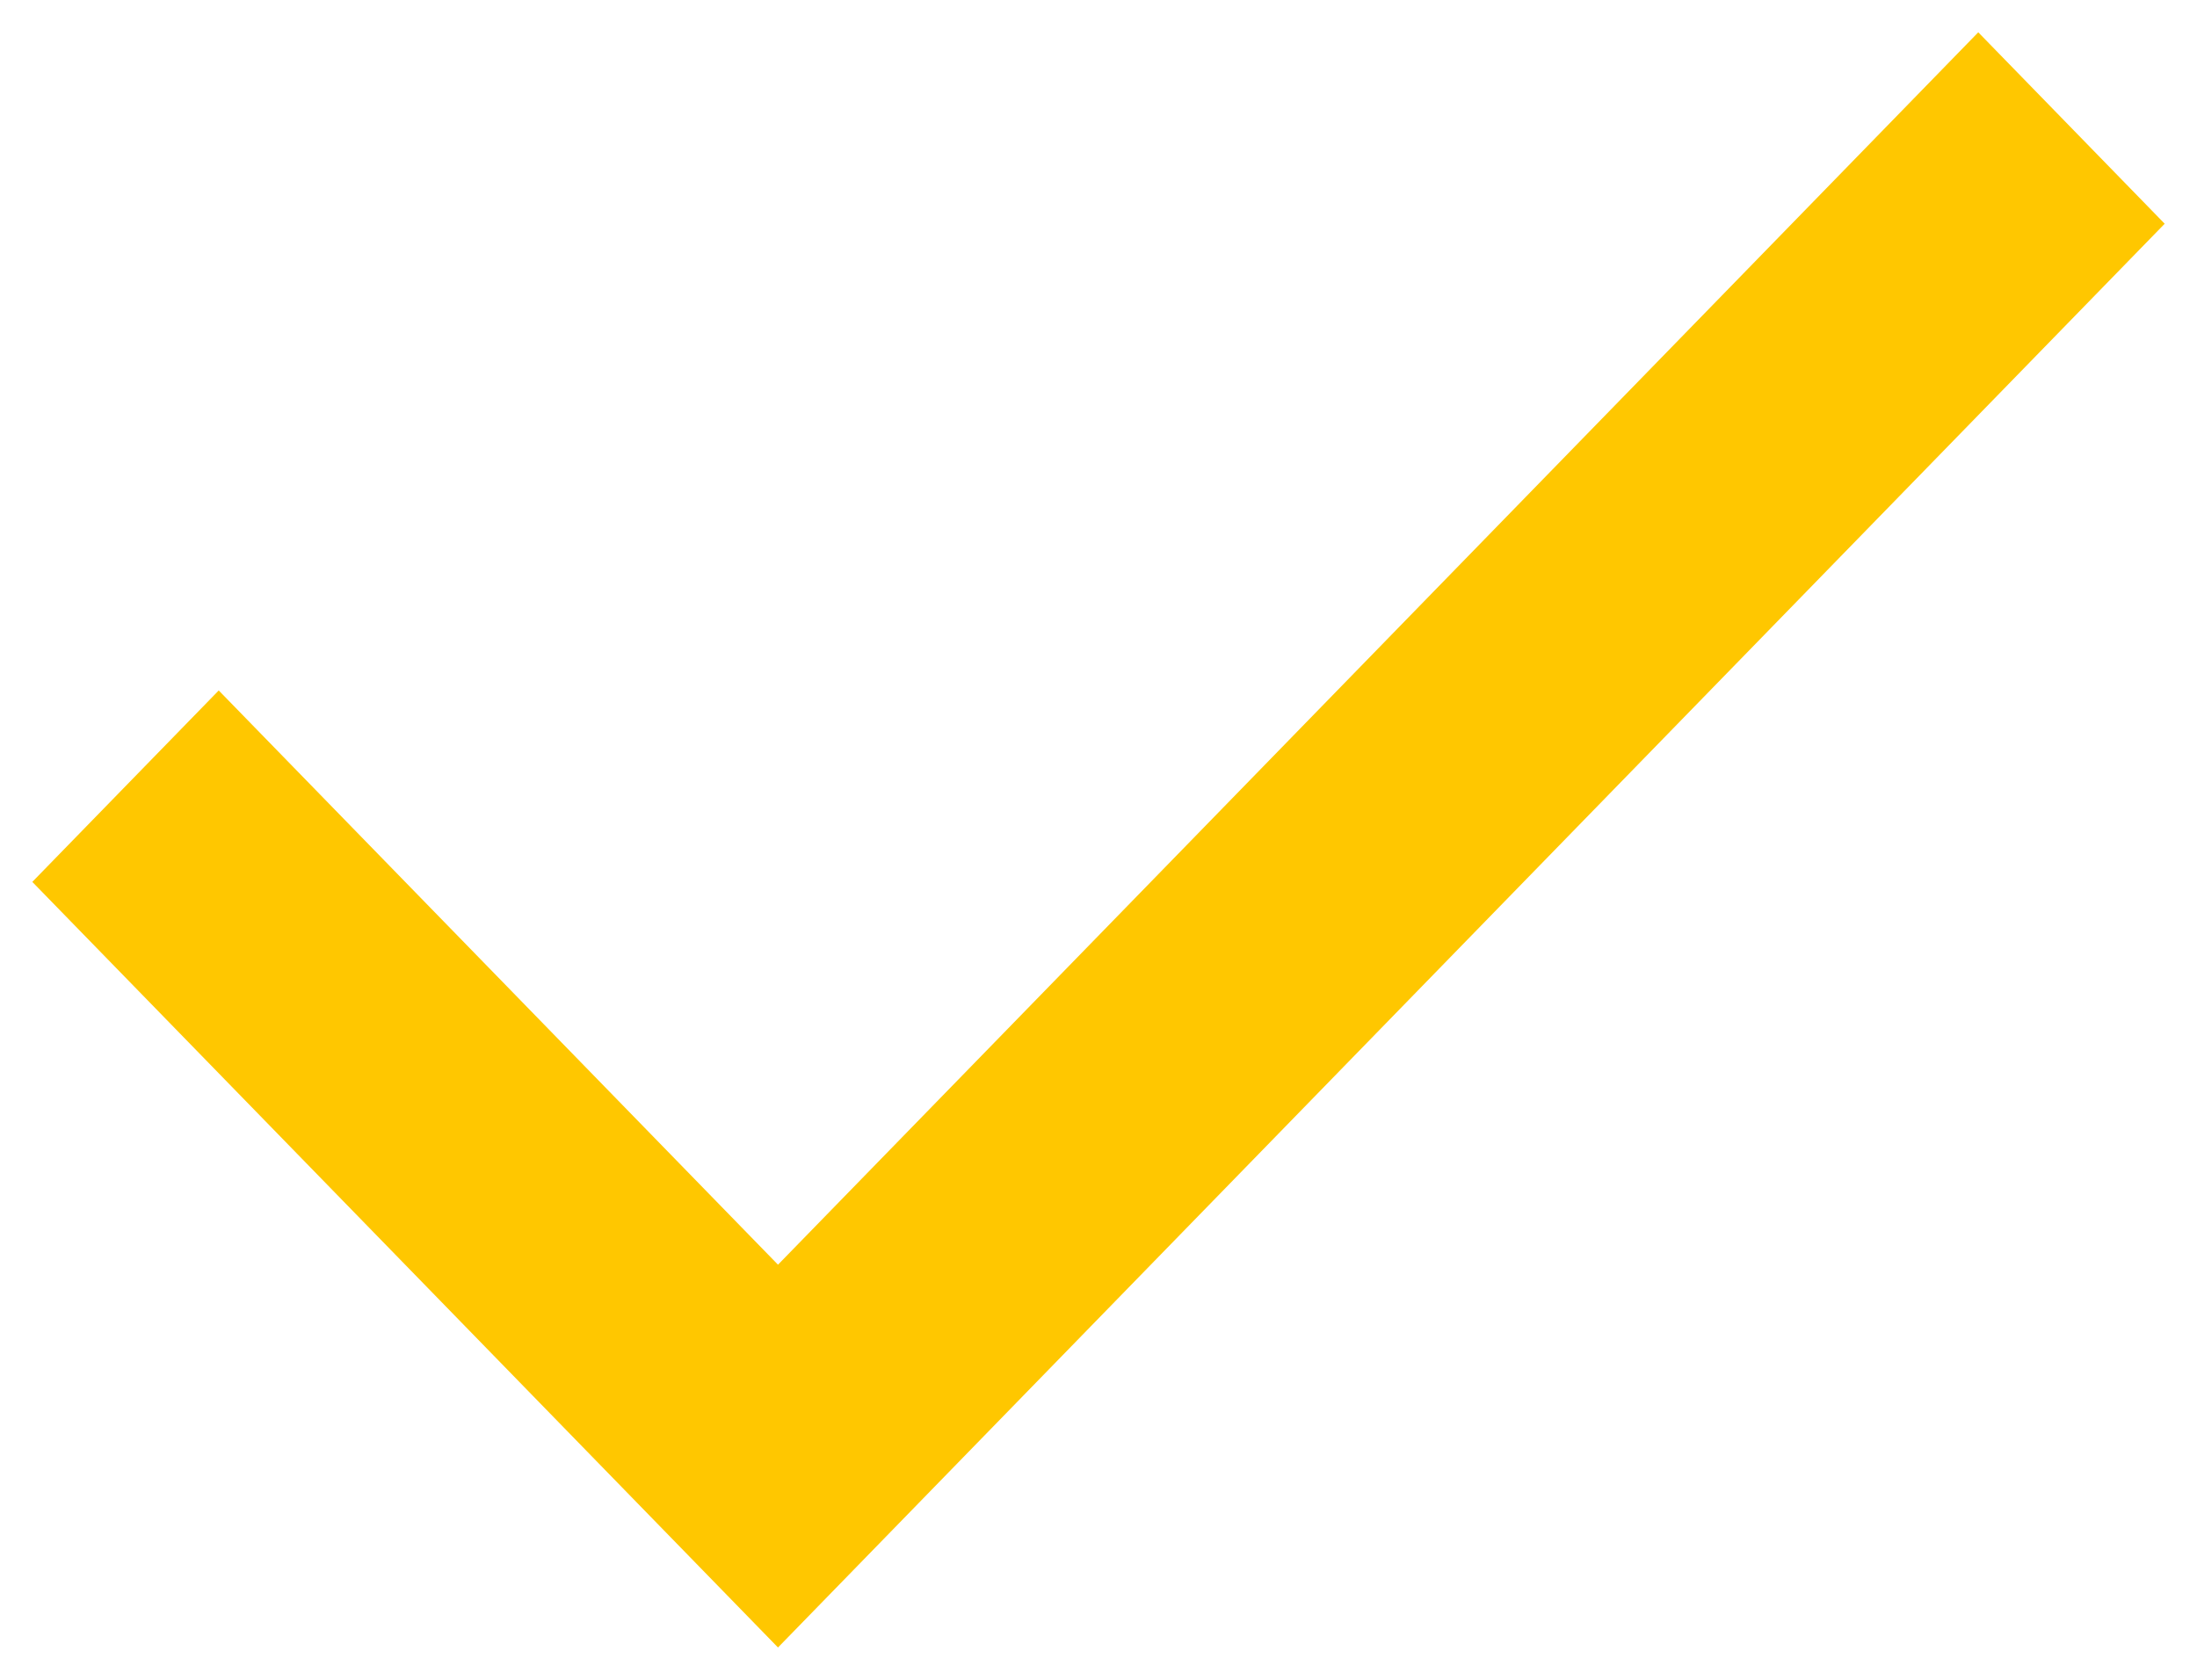 <svg width="34" height="26" viewBox="0 0 34 26" fill="none" xmlns="http://www.w3.org/2000/svg">
<path d="M12.04 25.5L0.5 13.65L3.385 10.687L12.04 19.575L30.615 0.5L33.5 3.463L12.04 25.5Z" fill="#FFC700"/>
</svg>
